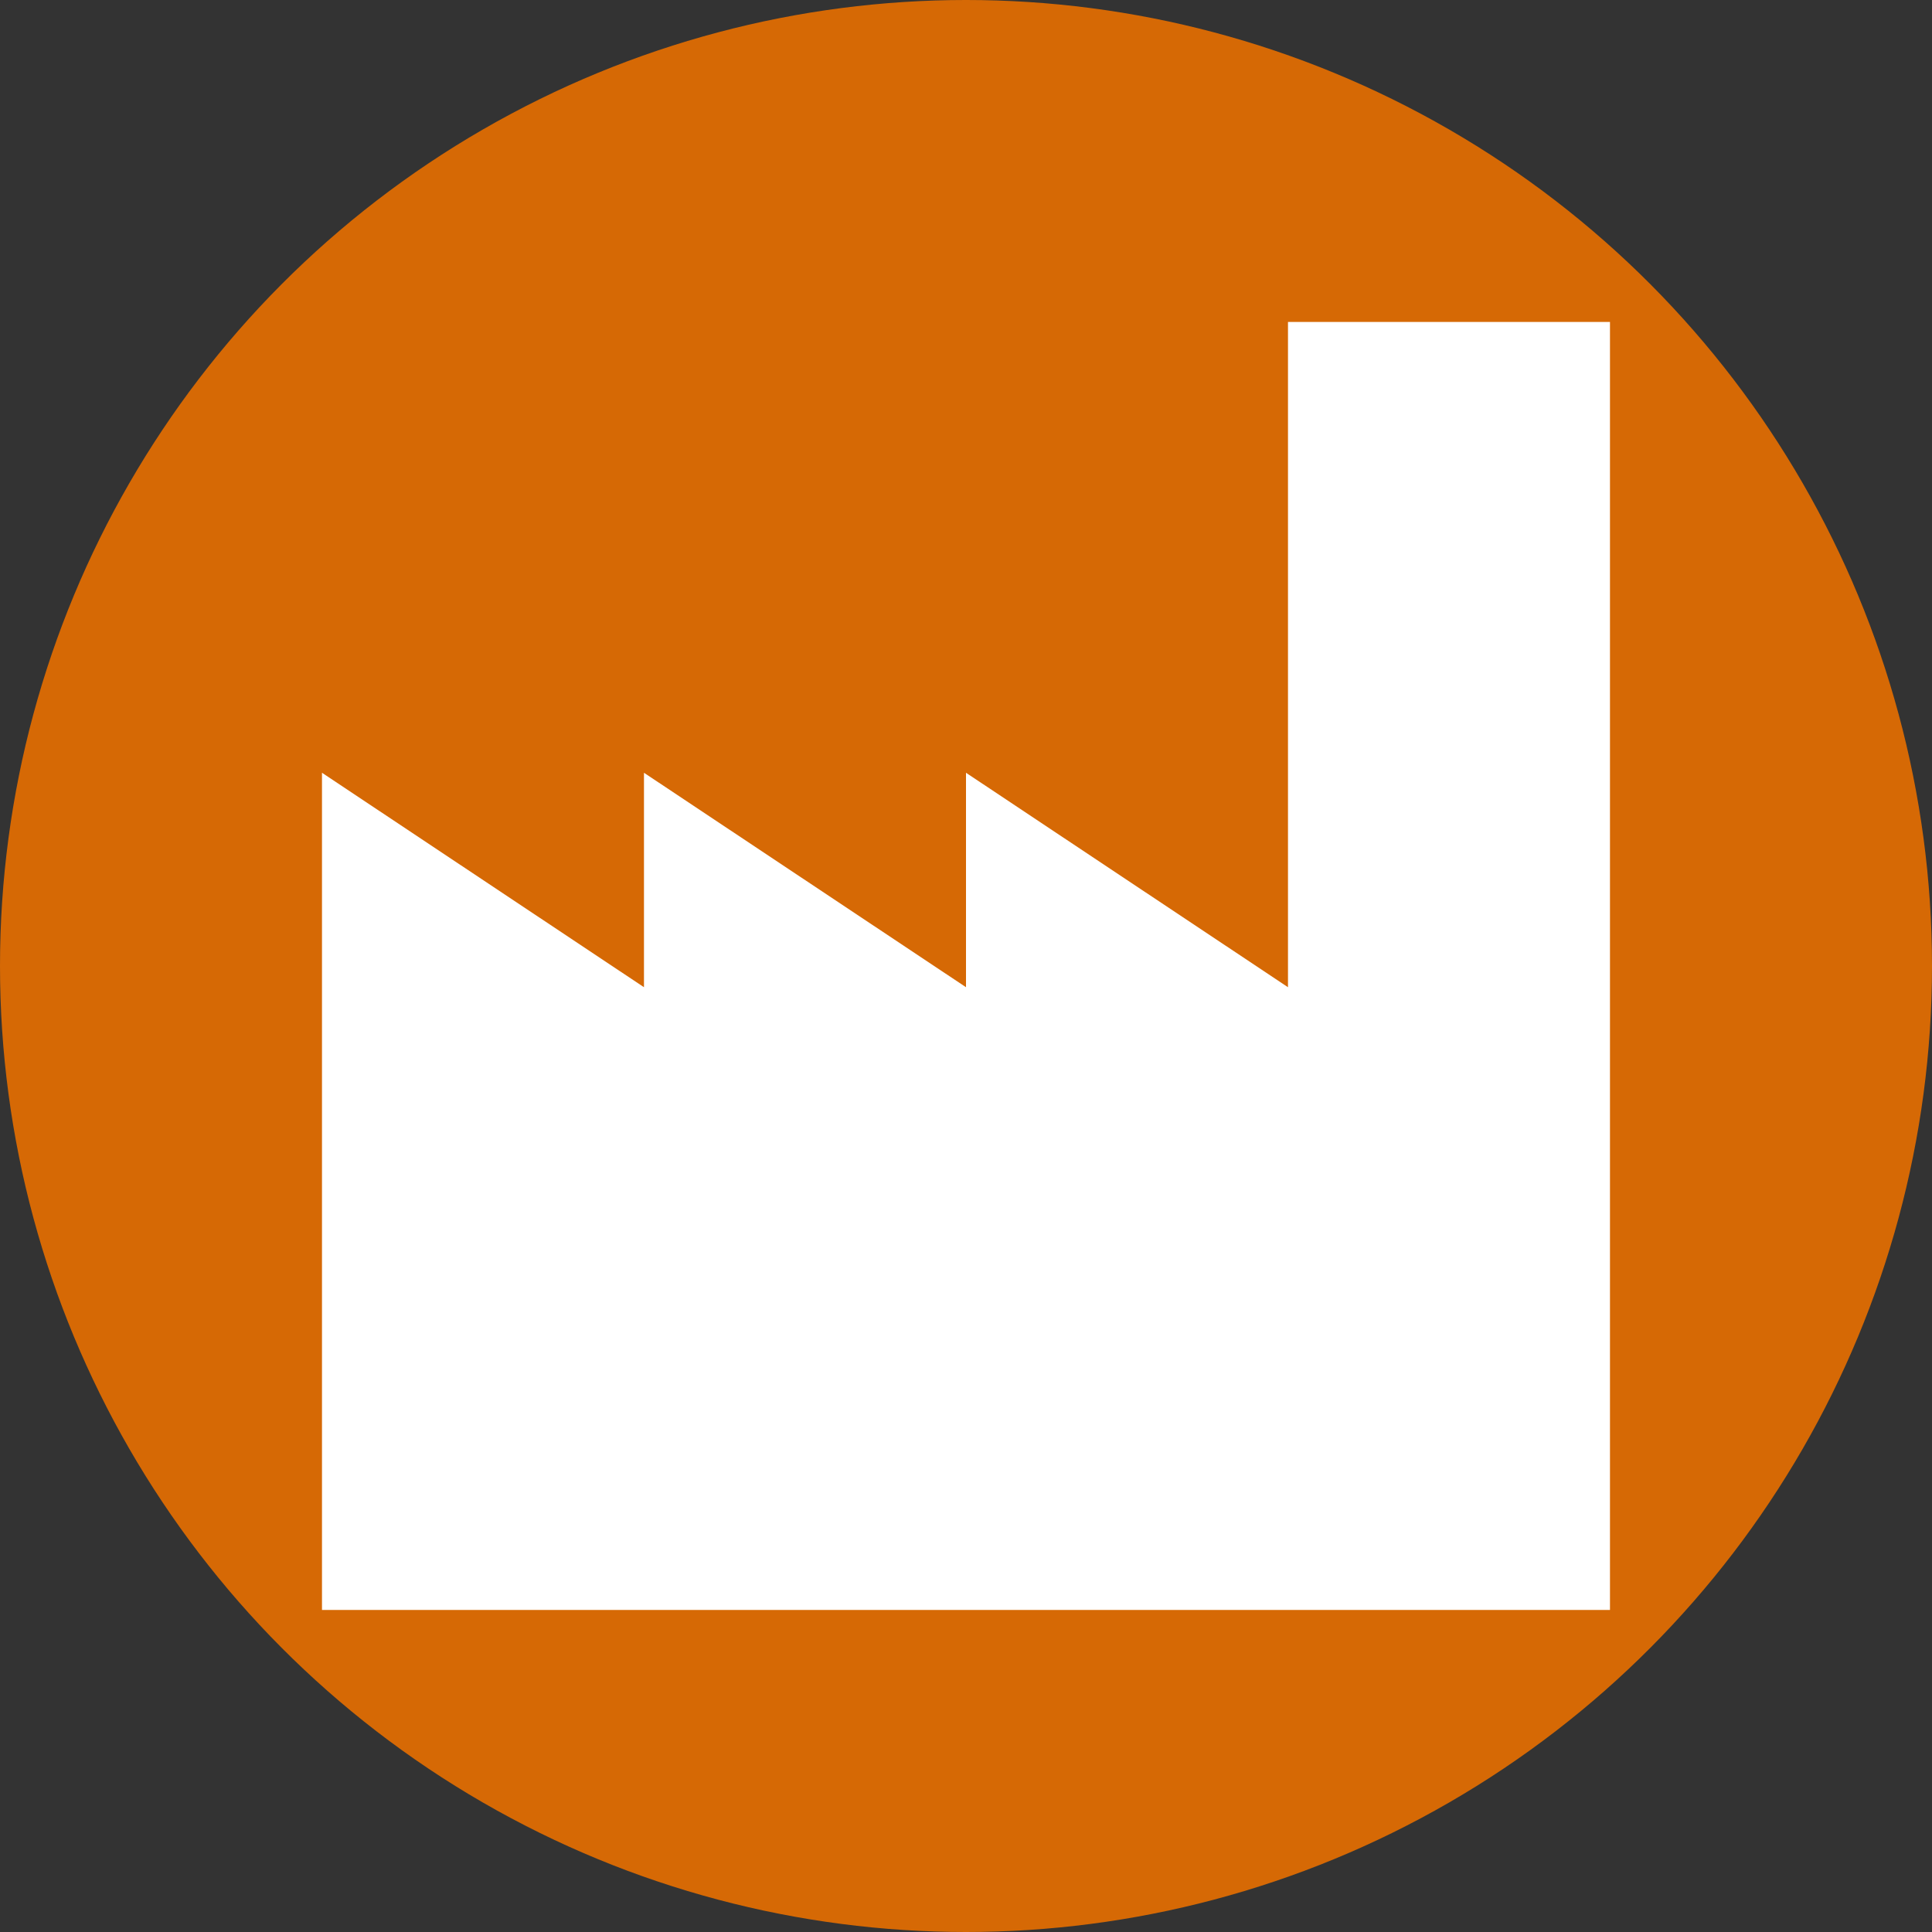 <svg width="50" height="50" viewBox="0 0 50 50" fill="none" xmlns="http://www.w3.org/2000/svg">
    <rect x="0" y="0" width="50" height="50" fill="#333333" stroke="none"/>
    <circle cx="25" cy="25" r="25" fill="#D66905"/>
    <g clip-path="url(#clip0_6703_59362)">
        <path d="M25.833 41.665H8.333V19.999L16.666 25.549V19.999L25 25.549V19.999L33.333 25.549V8.332H41.666V41.665H25.833Z" fill="white"/>
    </g>
    <defs>
        <clipPath id="clip0_6703_59362">
            <rect width="33.333" height="33.333" fill="white" transform="translate(8.333 8.332)"/>
        </clipPath>
    </defs>
</svg>
